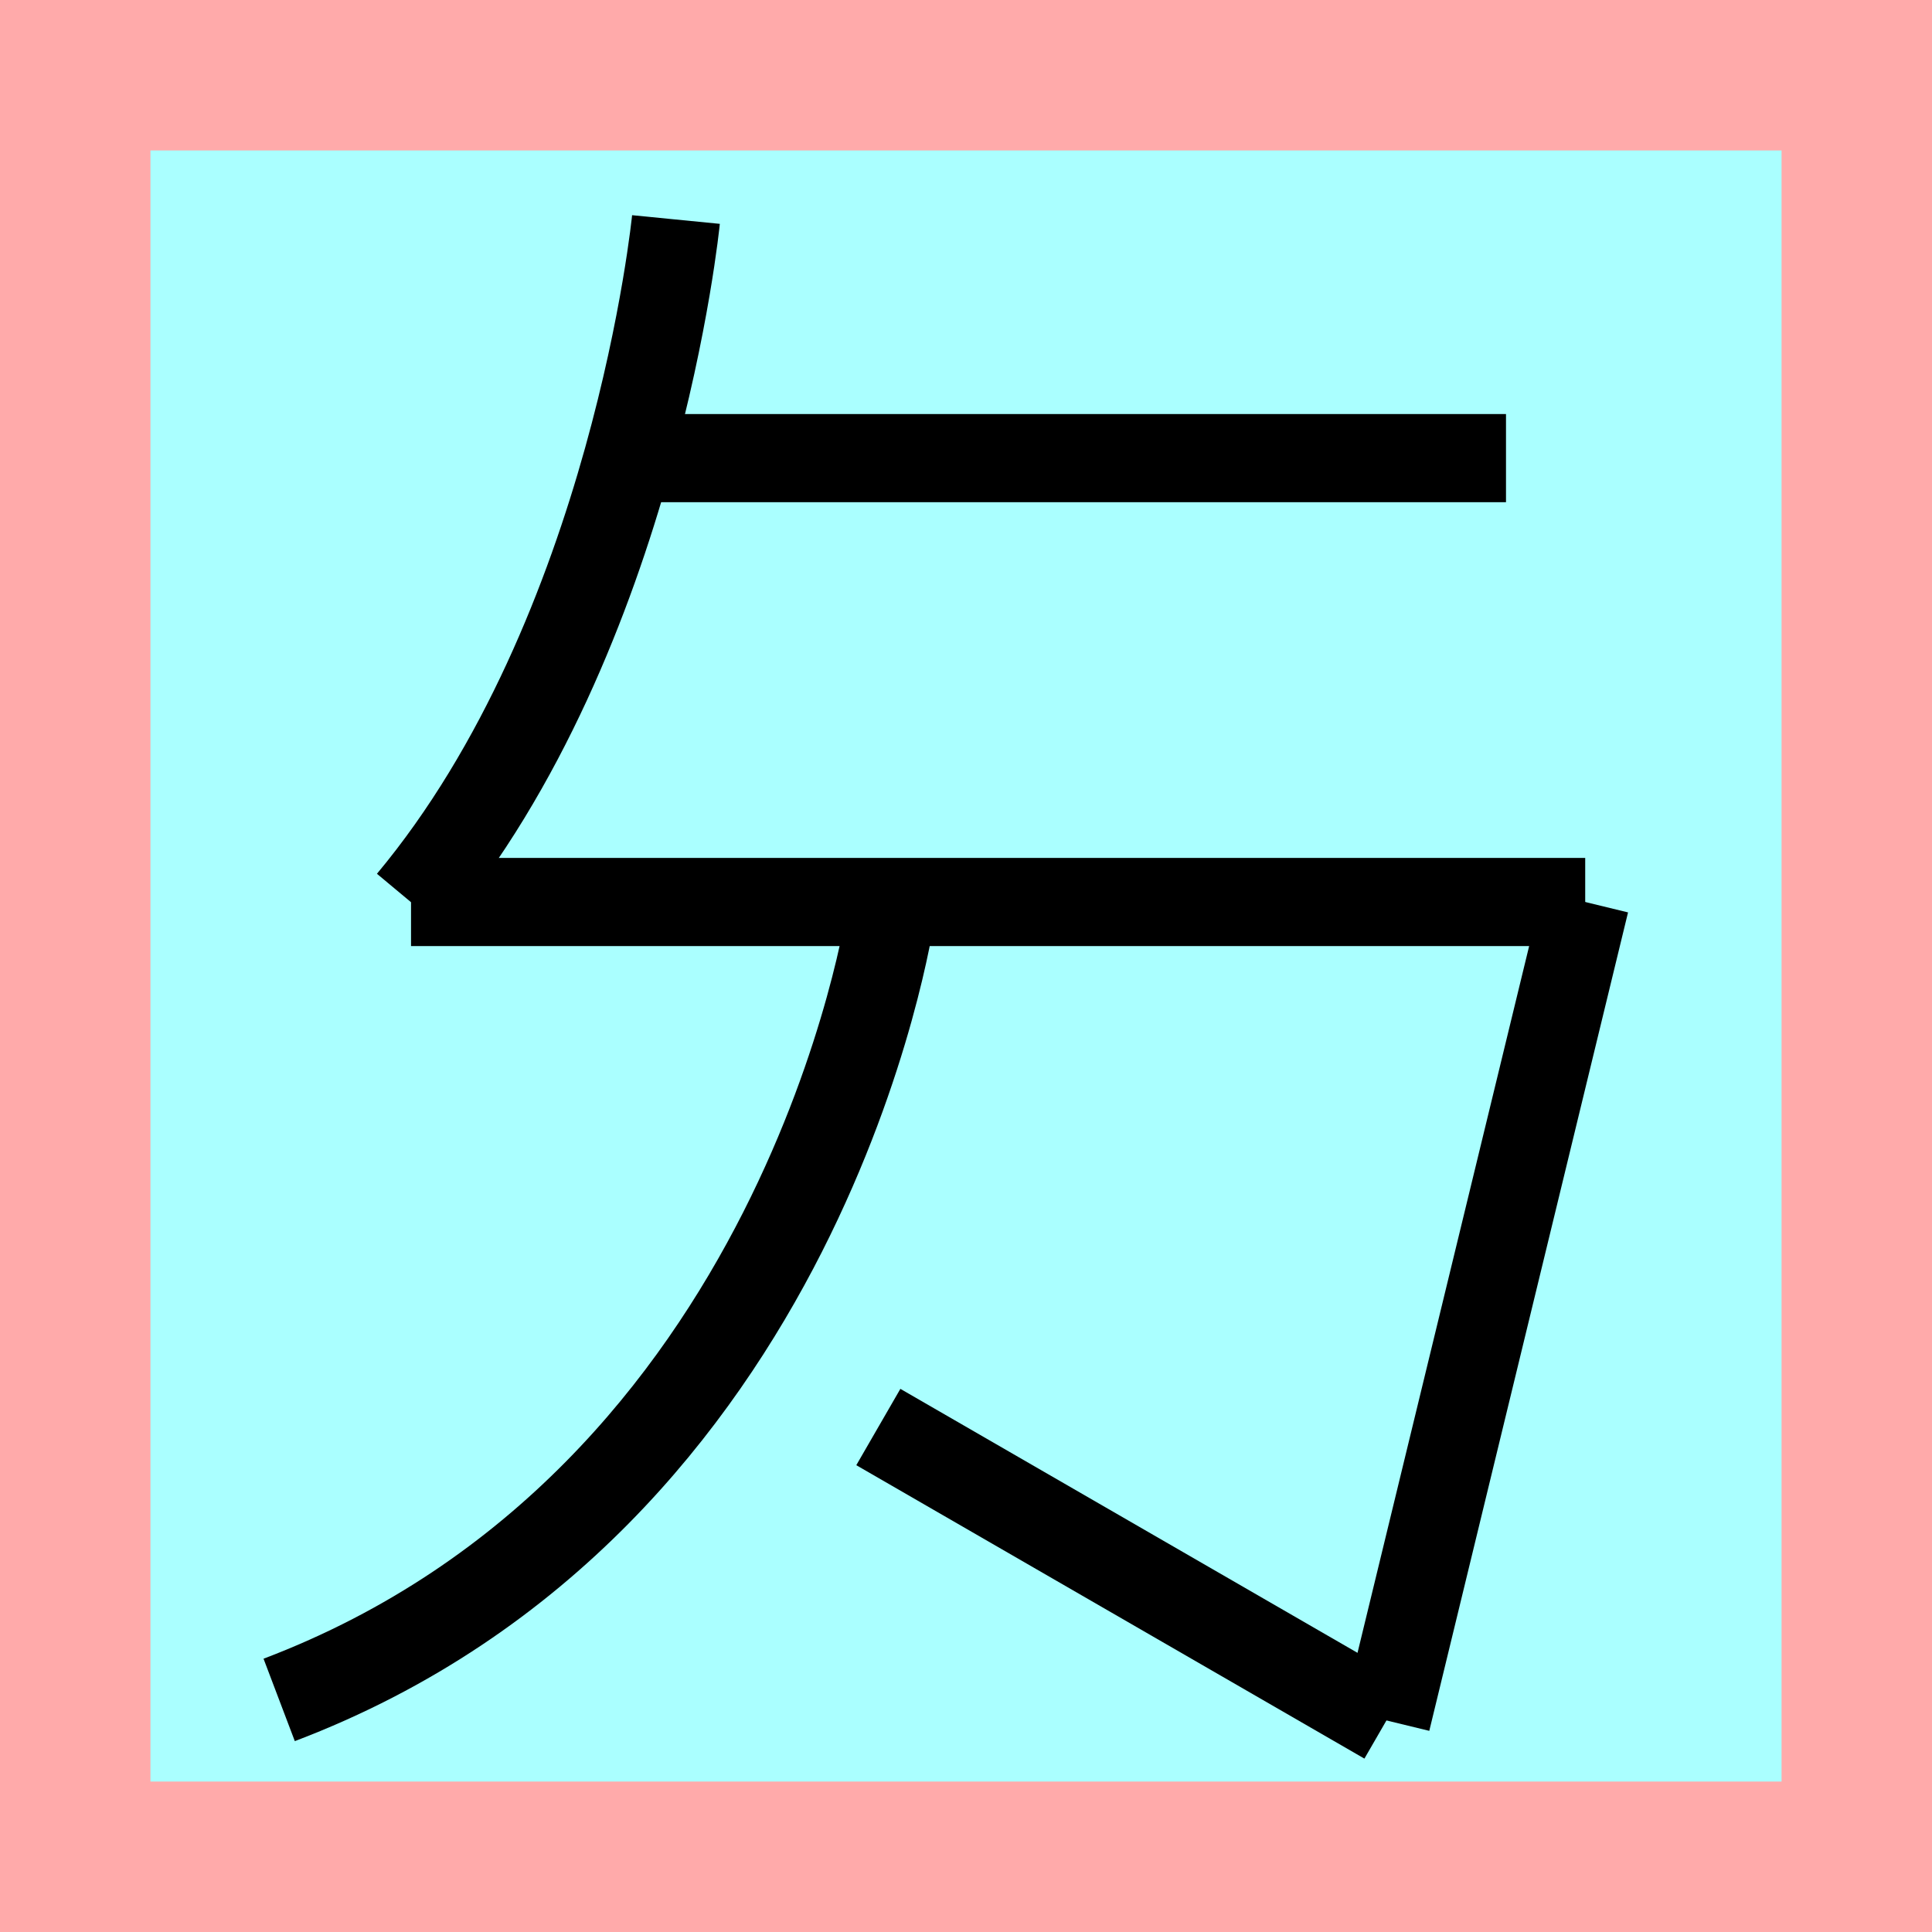 <?xml version="1.0" encoding="UTF-8" standalone="no"?>
<svg
   width="32mm"
   height="32mm"
   version="1.1"
   viewBox="-4 -4 8 8"
   id="svg6003"
   xmlns="http://www.w3.org/2000/svg"
   xmlns:svg="http://www.w3.org/2000/svg">
  <defs
     id="defs6007" />
  <!-- From 獣O15:P16 -->
  <path
     fill="#faa"
     d="m-4 -4 h8v8h-8"
     id="path5986" />
  <path
     fill="#aff"
     d="m-3.377 -3.377 h6.754 v6.754 h-6.754"
     id="path5988" />
  <path
     d="m -1.201,-3.091 c 0,0 -0.169,1.712 -1.098,2.826"
     id="path5990"
     style="fill:none;stroke:#000000;stroke-width:0.365" />
  <path
     d="m -2.298,-0.265 h 4.862"
     id="path5992"
     style="fill:none;stroke:#000000;stroke-width:0.365" />
  <path
     d="M 2.564,-0.265 1.741,3.124"
     id="path5994"
     style="fill:none;stroke:#000000;stroke-width:0.365" />
  <path
     d="M 1.741,3.124 -0.363,1.909"
     id="path5996"
     style="fill:none;stroke:#000000;stroke-width:0.365" />
  <path
     d="m -0.312,-0.214 c 0,0 -0.35,2.425 -2.532,3.253"
     id="path6000"
     style="fill:none;stroke:#000000;stroke-width:0.365" />
  <path
     d="M -1.419,-2.103 H 2.236"
     id="path7875"
     style="fill:none;stroke:#000000;stroke-width:0.365" />
</svg>
